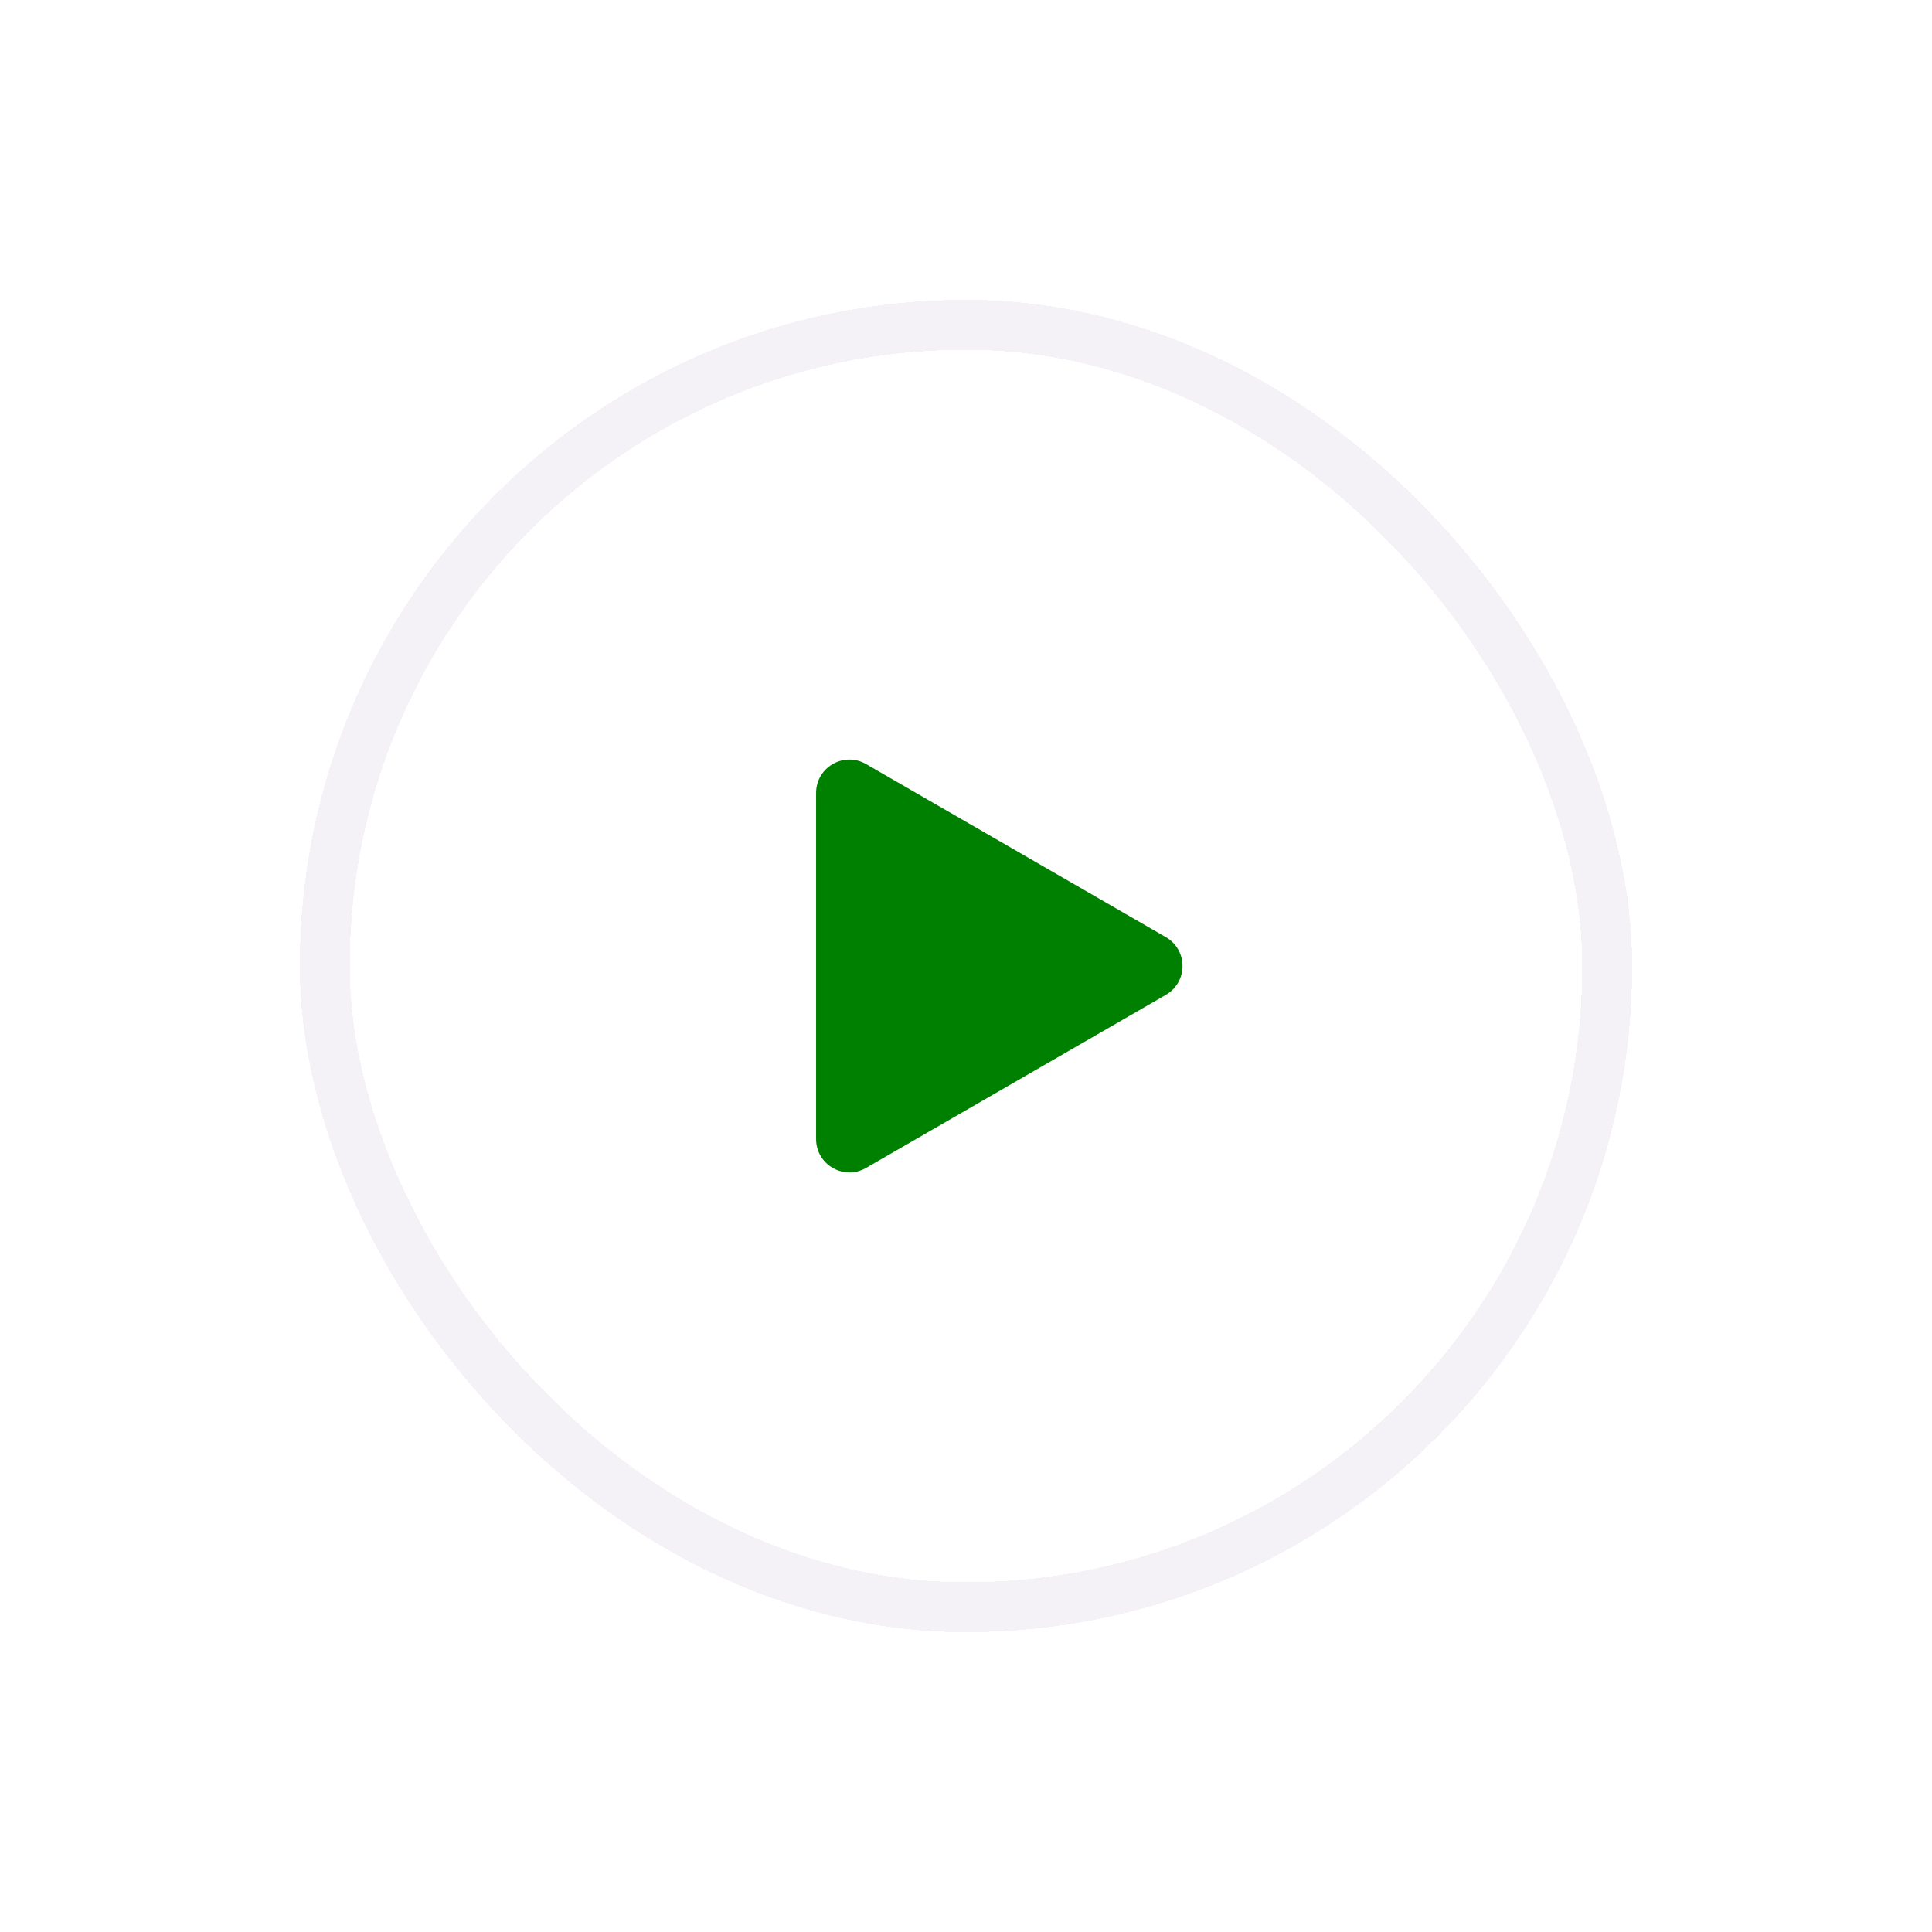 <svg width="116" height="116" viewBox="0 0 116 116" fill="none" xmlns="http://www.w3.org/2000/svg">
<g id="Icon" filter="url(#filter0_d_100_3929)">
<rect x="18" y="3" width="80" height="80" rx="40" fill="white" fill-opacity="0.5" shape-rendering="crispEdges"/>
<rect x="19.5" y="4.5" width="77" height="77" rx="38.5" stroke="#F5F2F7" stroke-width="3" shape-rendering="crispEdges"/>
<path id="Polygon 1" d="M70 41.268C71.333 42.038 71.333 43.962 70 44.732L52 55.124C50.667 55.894 49 54.932 49 53.392L49 32.608C49 31.068 50.667 30.106 52 30.876L70 41.268Z" fill="#008000"/>
</g>
<defs>
<filter id="filter0_d_100_3929" x="0" y="0" width="116" height="116" filterUnits="userSpaceOnUse" color-interpolation-filters="sRGB">
<feFlood flood-opacity="0" result="BackgroundImageFix"/>
<feColorMatrix in="SourceAlpha" type="matrix" values="0 0 0 0 0 0 0 0 0 0 0 0 0 0 0 0 0 0 127 0" result="hardAlpha"/>
<feOffset dy="15"/>
<feGaussianBlur stdDeviation="9"/>
<feComposite in2="hardAlpha" operator="out"/>
<feColorMatrix type="matrix" values="0 0 0 0 0 0 0 0 0 0 0 0 0 0 0 0 0 0 0.12 0"/>
<feBlend mode="normal" in2="BackgroundImageFix" result="effect1_dropShadow_100_3929"/>
<feBlend mode="normal" in="SourceGraphic" in2="effect1_dropShadow_100_3929" result="shape"/>
</filter>
</defs>
</svg>
